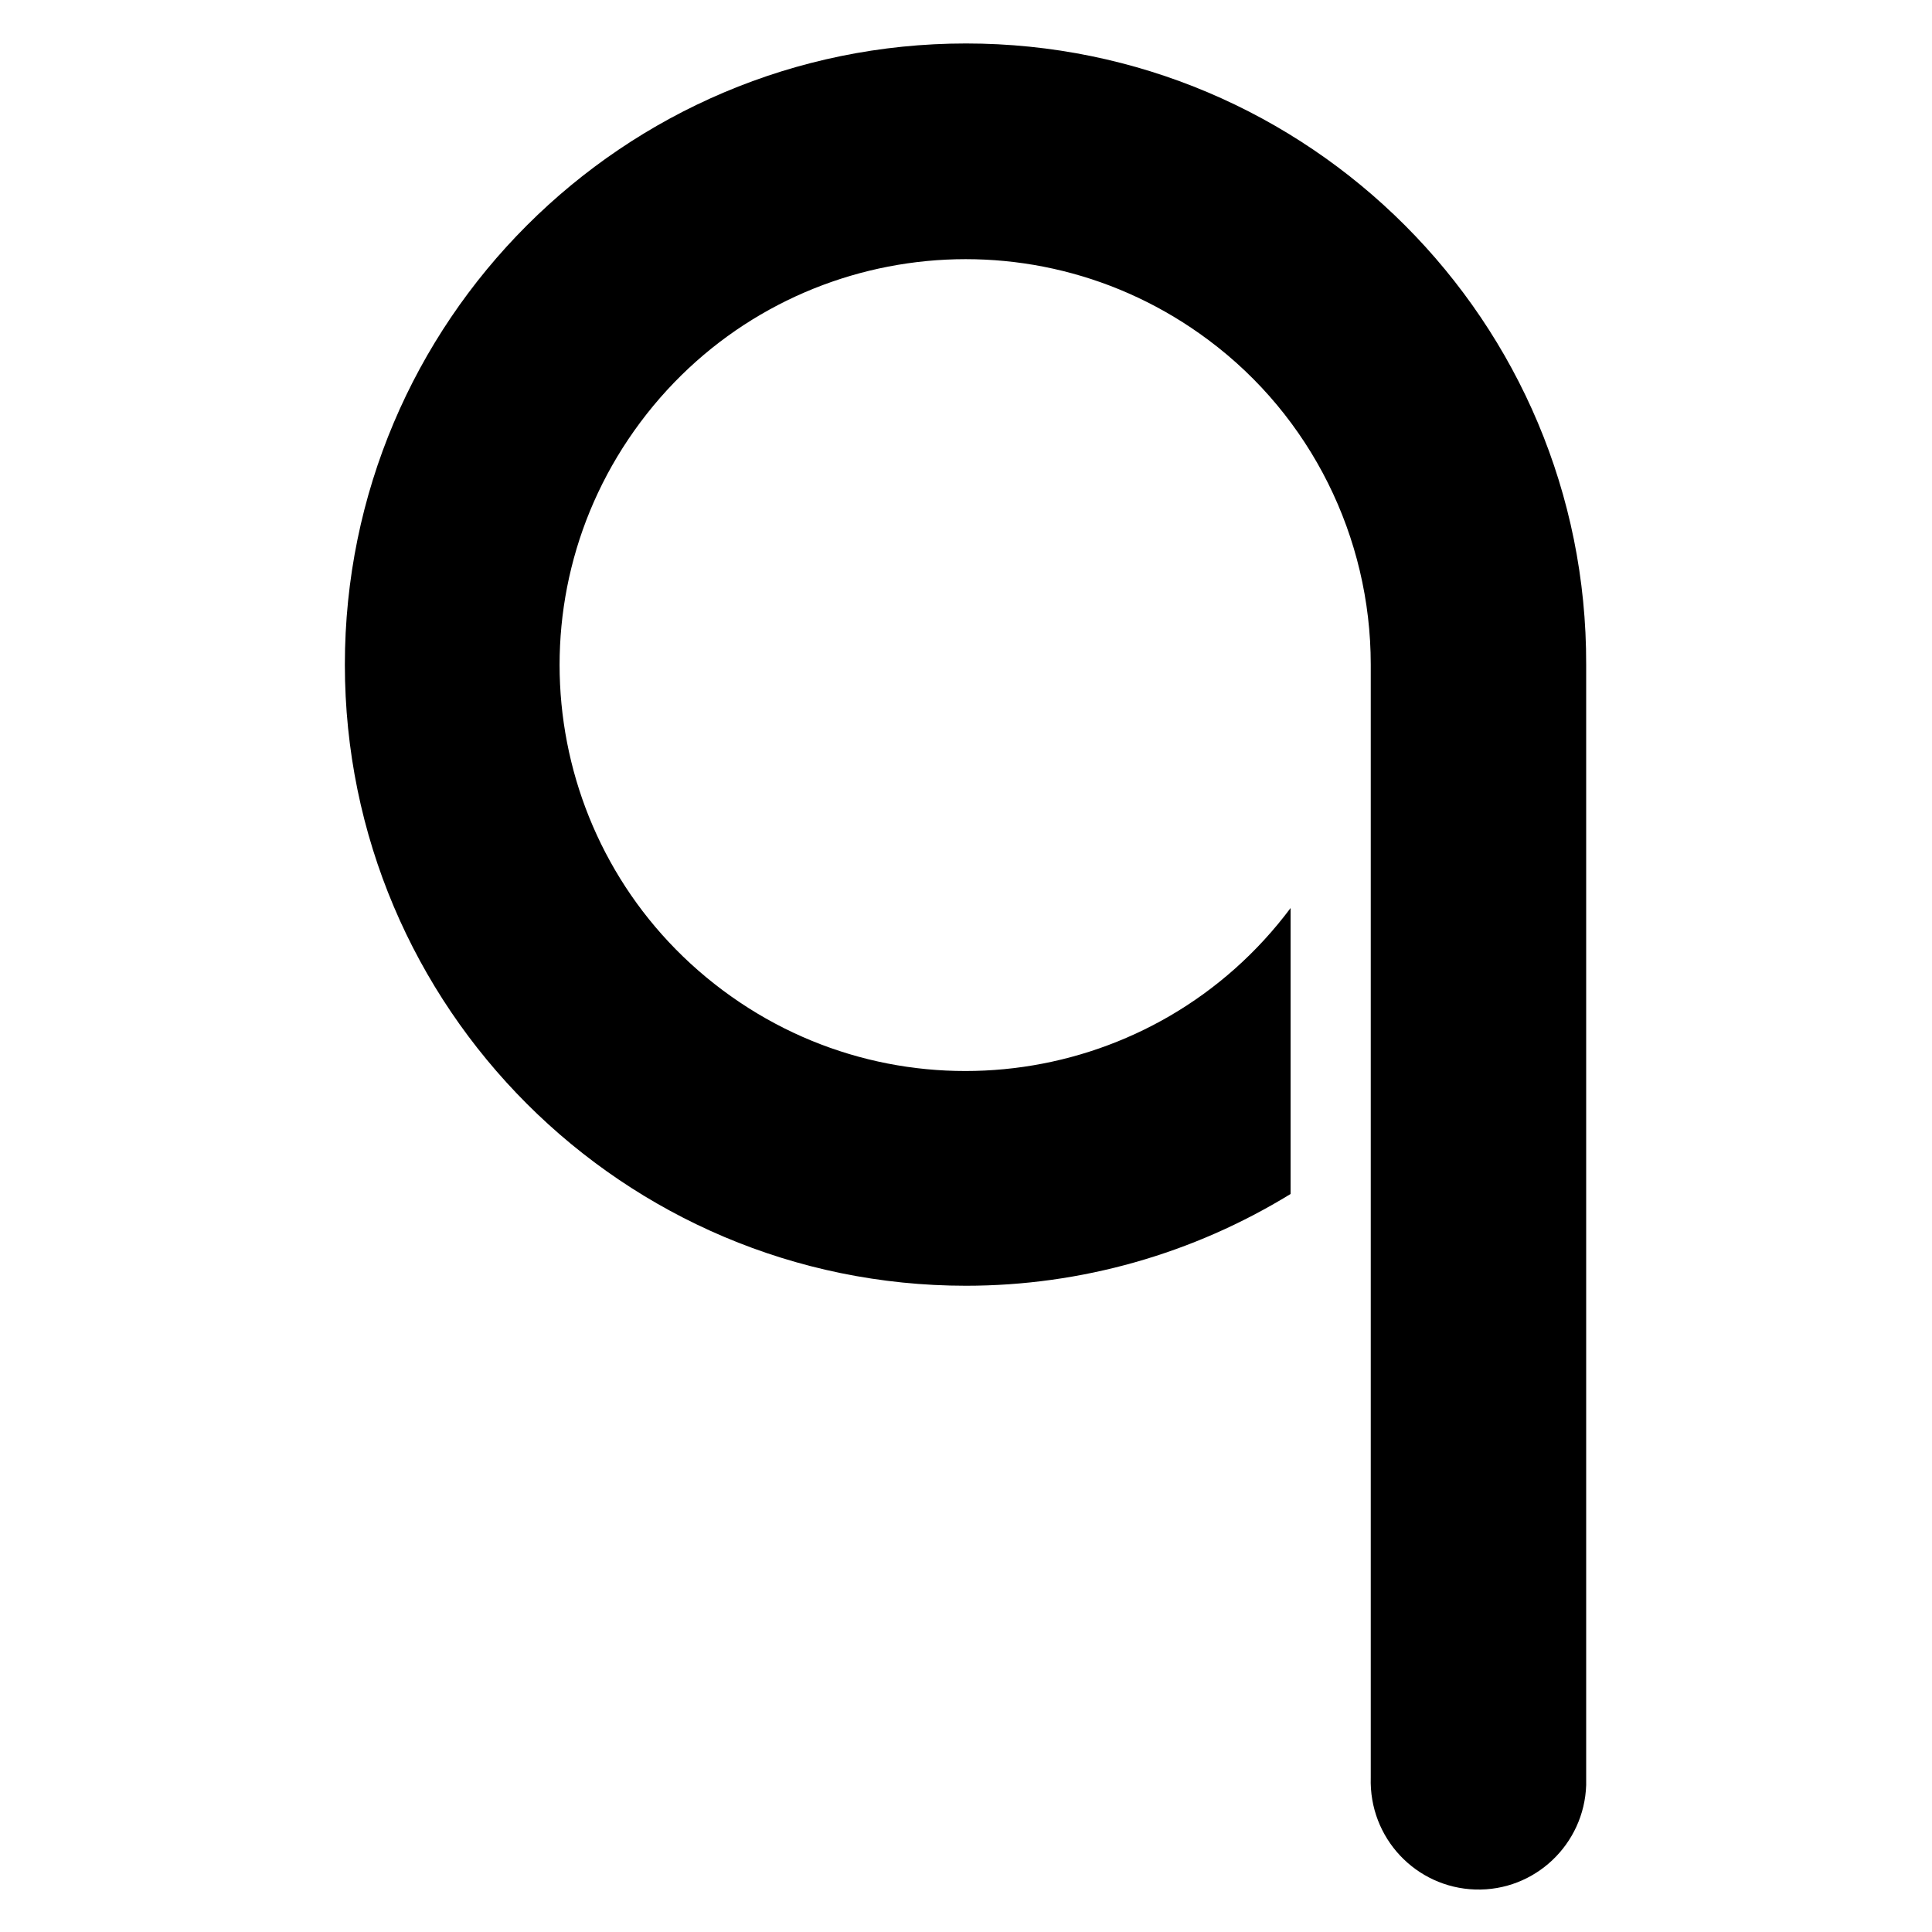 <?xml version="1.0" encoding="UTF-8"?><svg id="Layer_1" xmlns="http://www.w3.org/2000/svg" viewBox="0 0 20 20"><path d="M10,13.31c1.19,0,2.35-.33,3.36-.95v-2.96c-1.39,1.86-4.02,2.24-5.88,.85s-2.24-4.02-.85-5.88c1.39-1.86,4.02-2.24,5.88-.85,1.06,.79,1.68,2.04,1.68,3.36h0v11.52h0c-.02,.63,.47,1.14,1.08,1.16,.62,.02,1.13-.47,1.15-1.08,0-.02,0-.04,0-.06h0V6.88C16.43,3.33,13.55,.45,10,.45S3.57,3.33,3.57,6.88s2.88,6.43,6.43,6.43h0Z"/></svg>